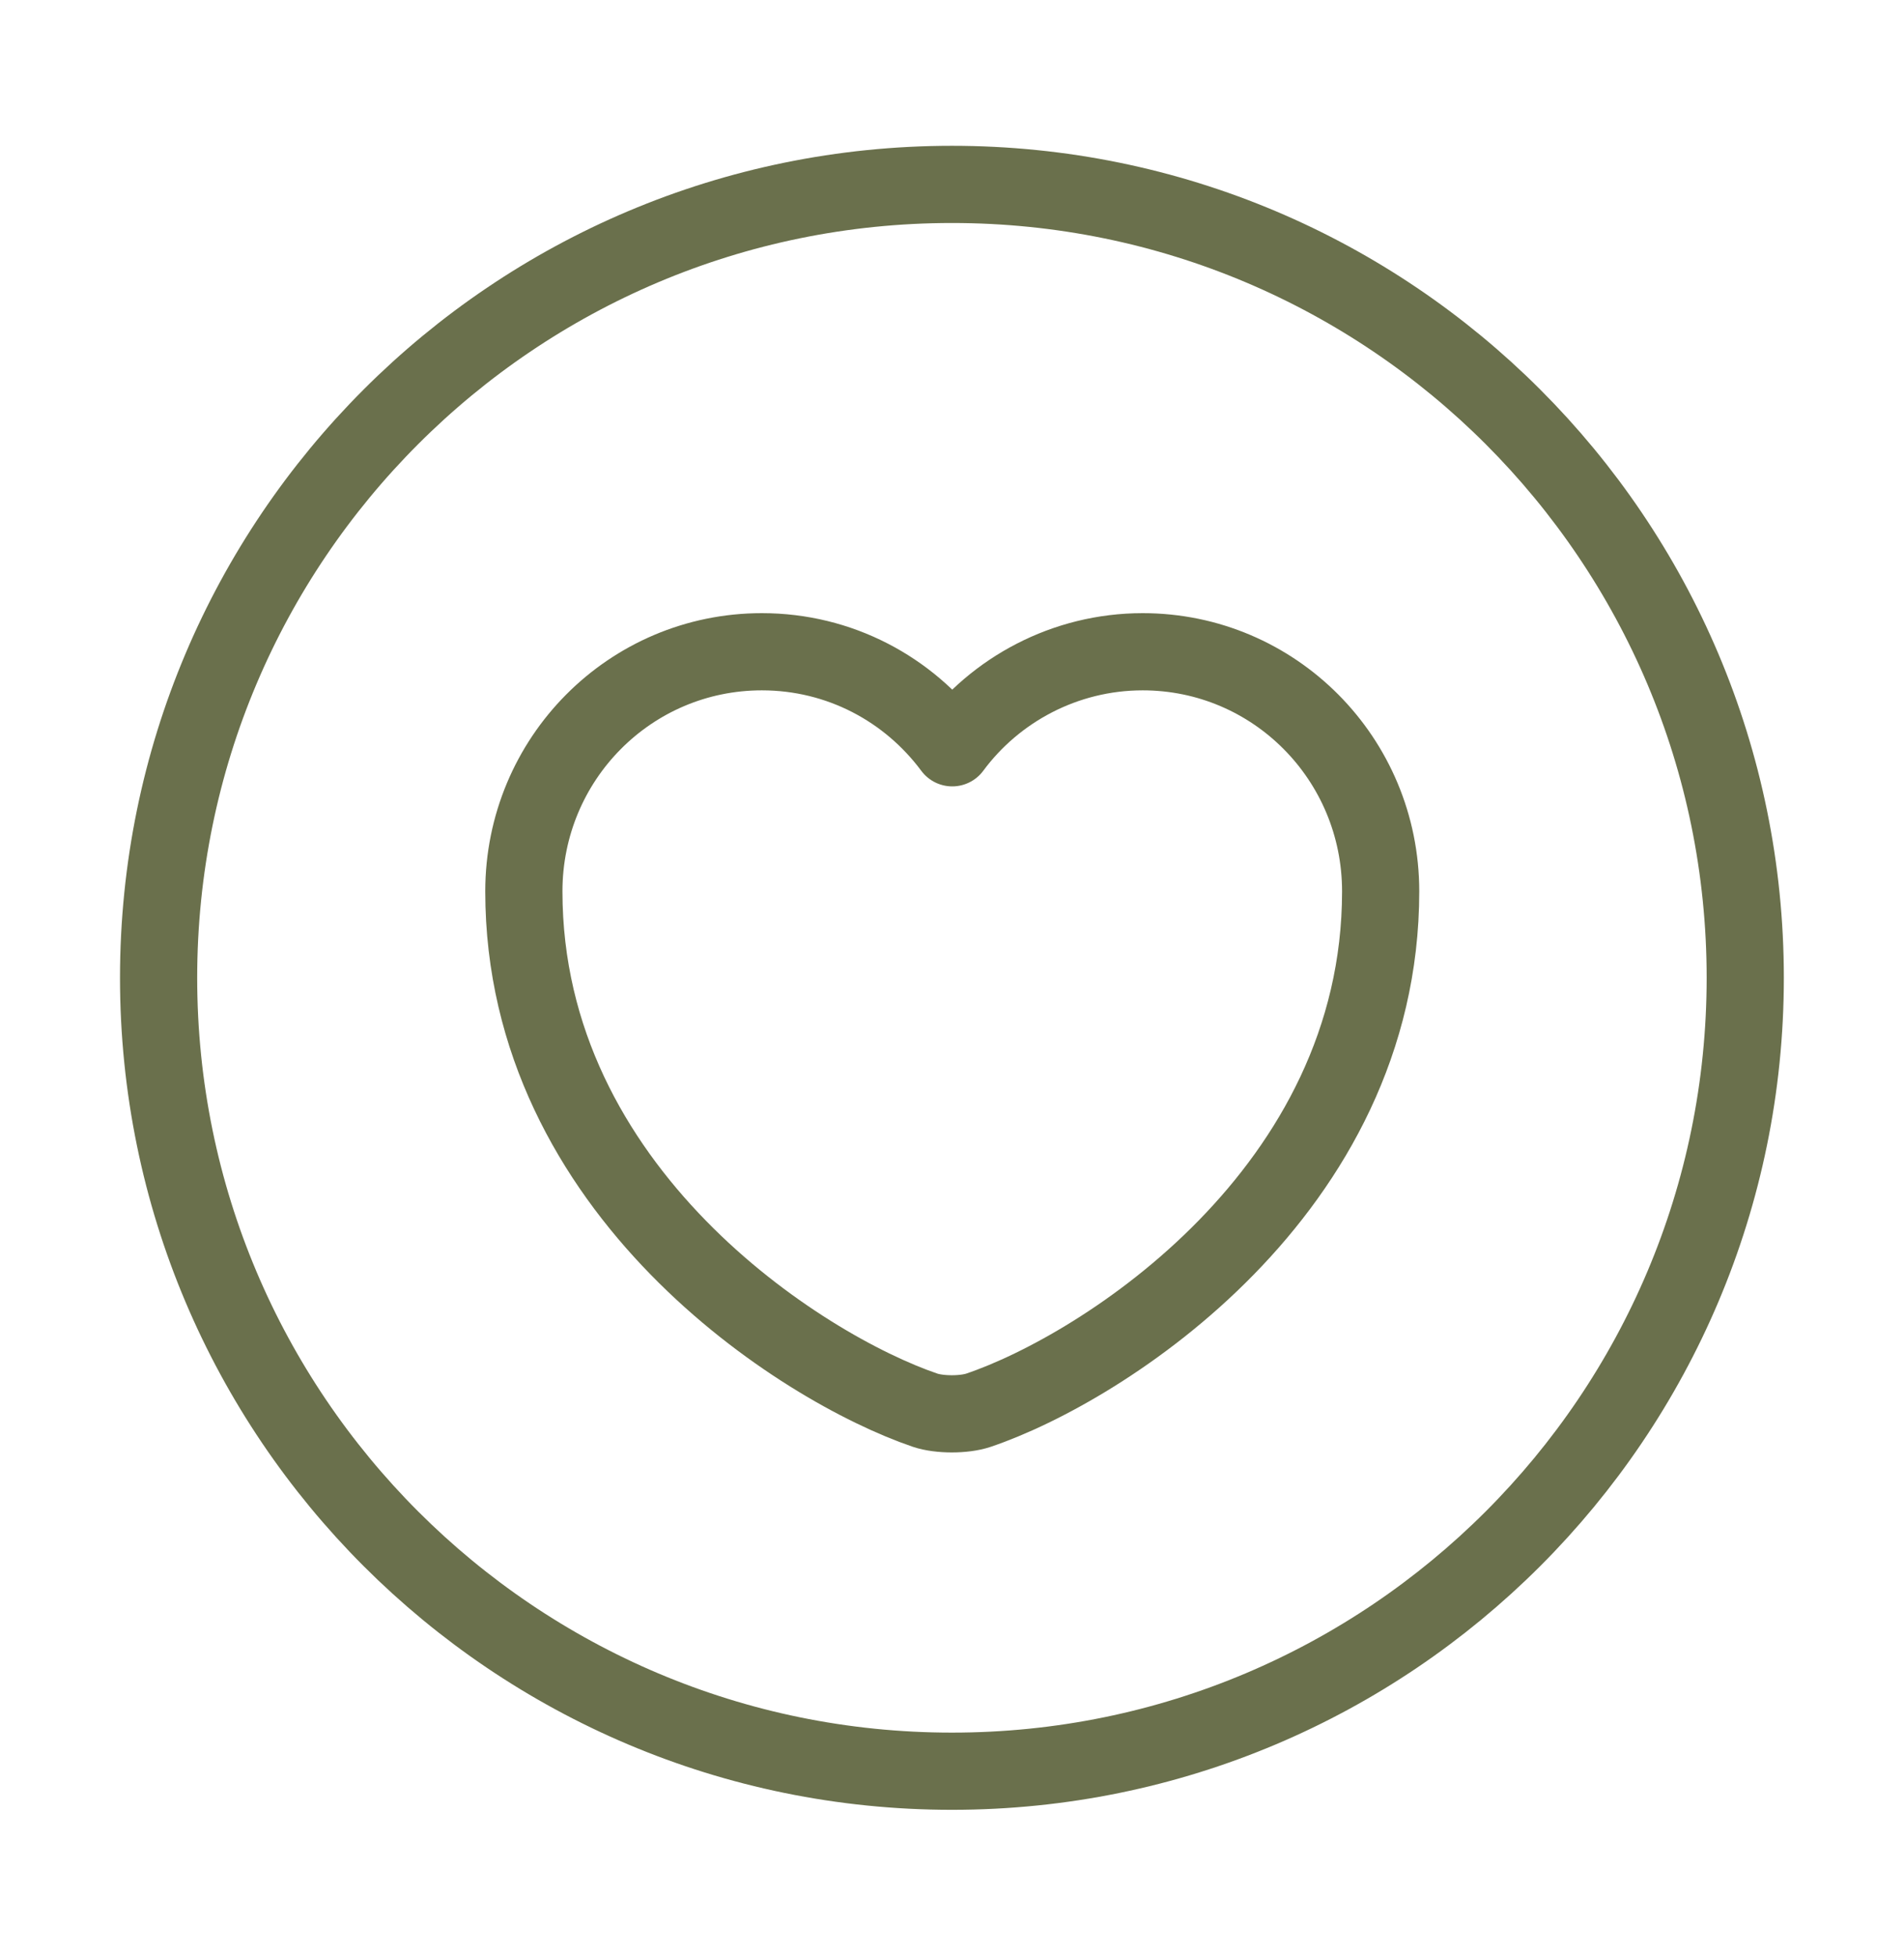 <svg xmlns="http://www.w3.org/2000/svg" width="37" height="38" viewBox="0 0 37 38" fill="none">
  <path d="M18.499 34.416C27.013 34.416 33.915 27.514 33.915 19C33.915 10.485 27.013 3.583 18.499 3.583C9.984 3.583 3.082 10.485 3.082 19C3.082 27.514 9.984 34.416 18.499 34.416Z" stroke="#6A704C" stroke-width="1.5" stroke-linecap="round" stroke-linejoin="round"/>
  <path d="M19.013 27.402C18.736 27.495 18.258 27.495 17.98 27.402C15.575 26.585 10.18 23.147 10.18 17.32C10.18 14.745 12.245 12.664 14.805 12.664C16.316 12.664 17.657 13.389 18.505 14.53C19.337 13.404 20.694 12.664 22.205 12.664C24.764 12.664 26.83 14.745 26.83 17.32C26.83 23.147 21.434 26.585 19.013 27.402Z" stroke="#6A704C" stroke-width="1.5" stroke-linecap="round" stroke-linejoin="round"/>
</svg>